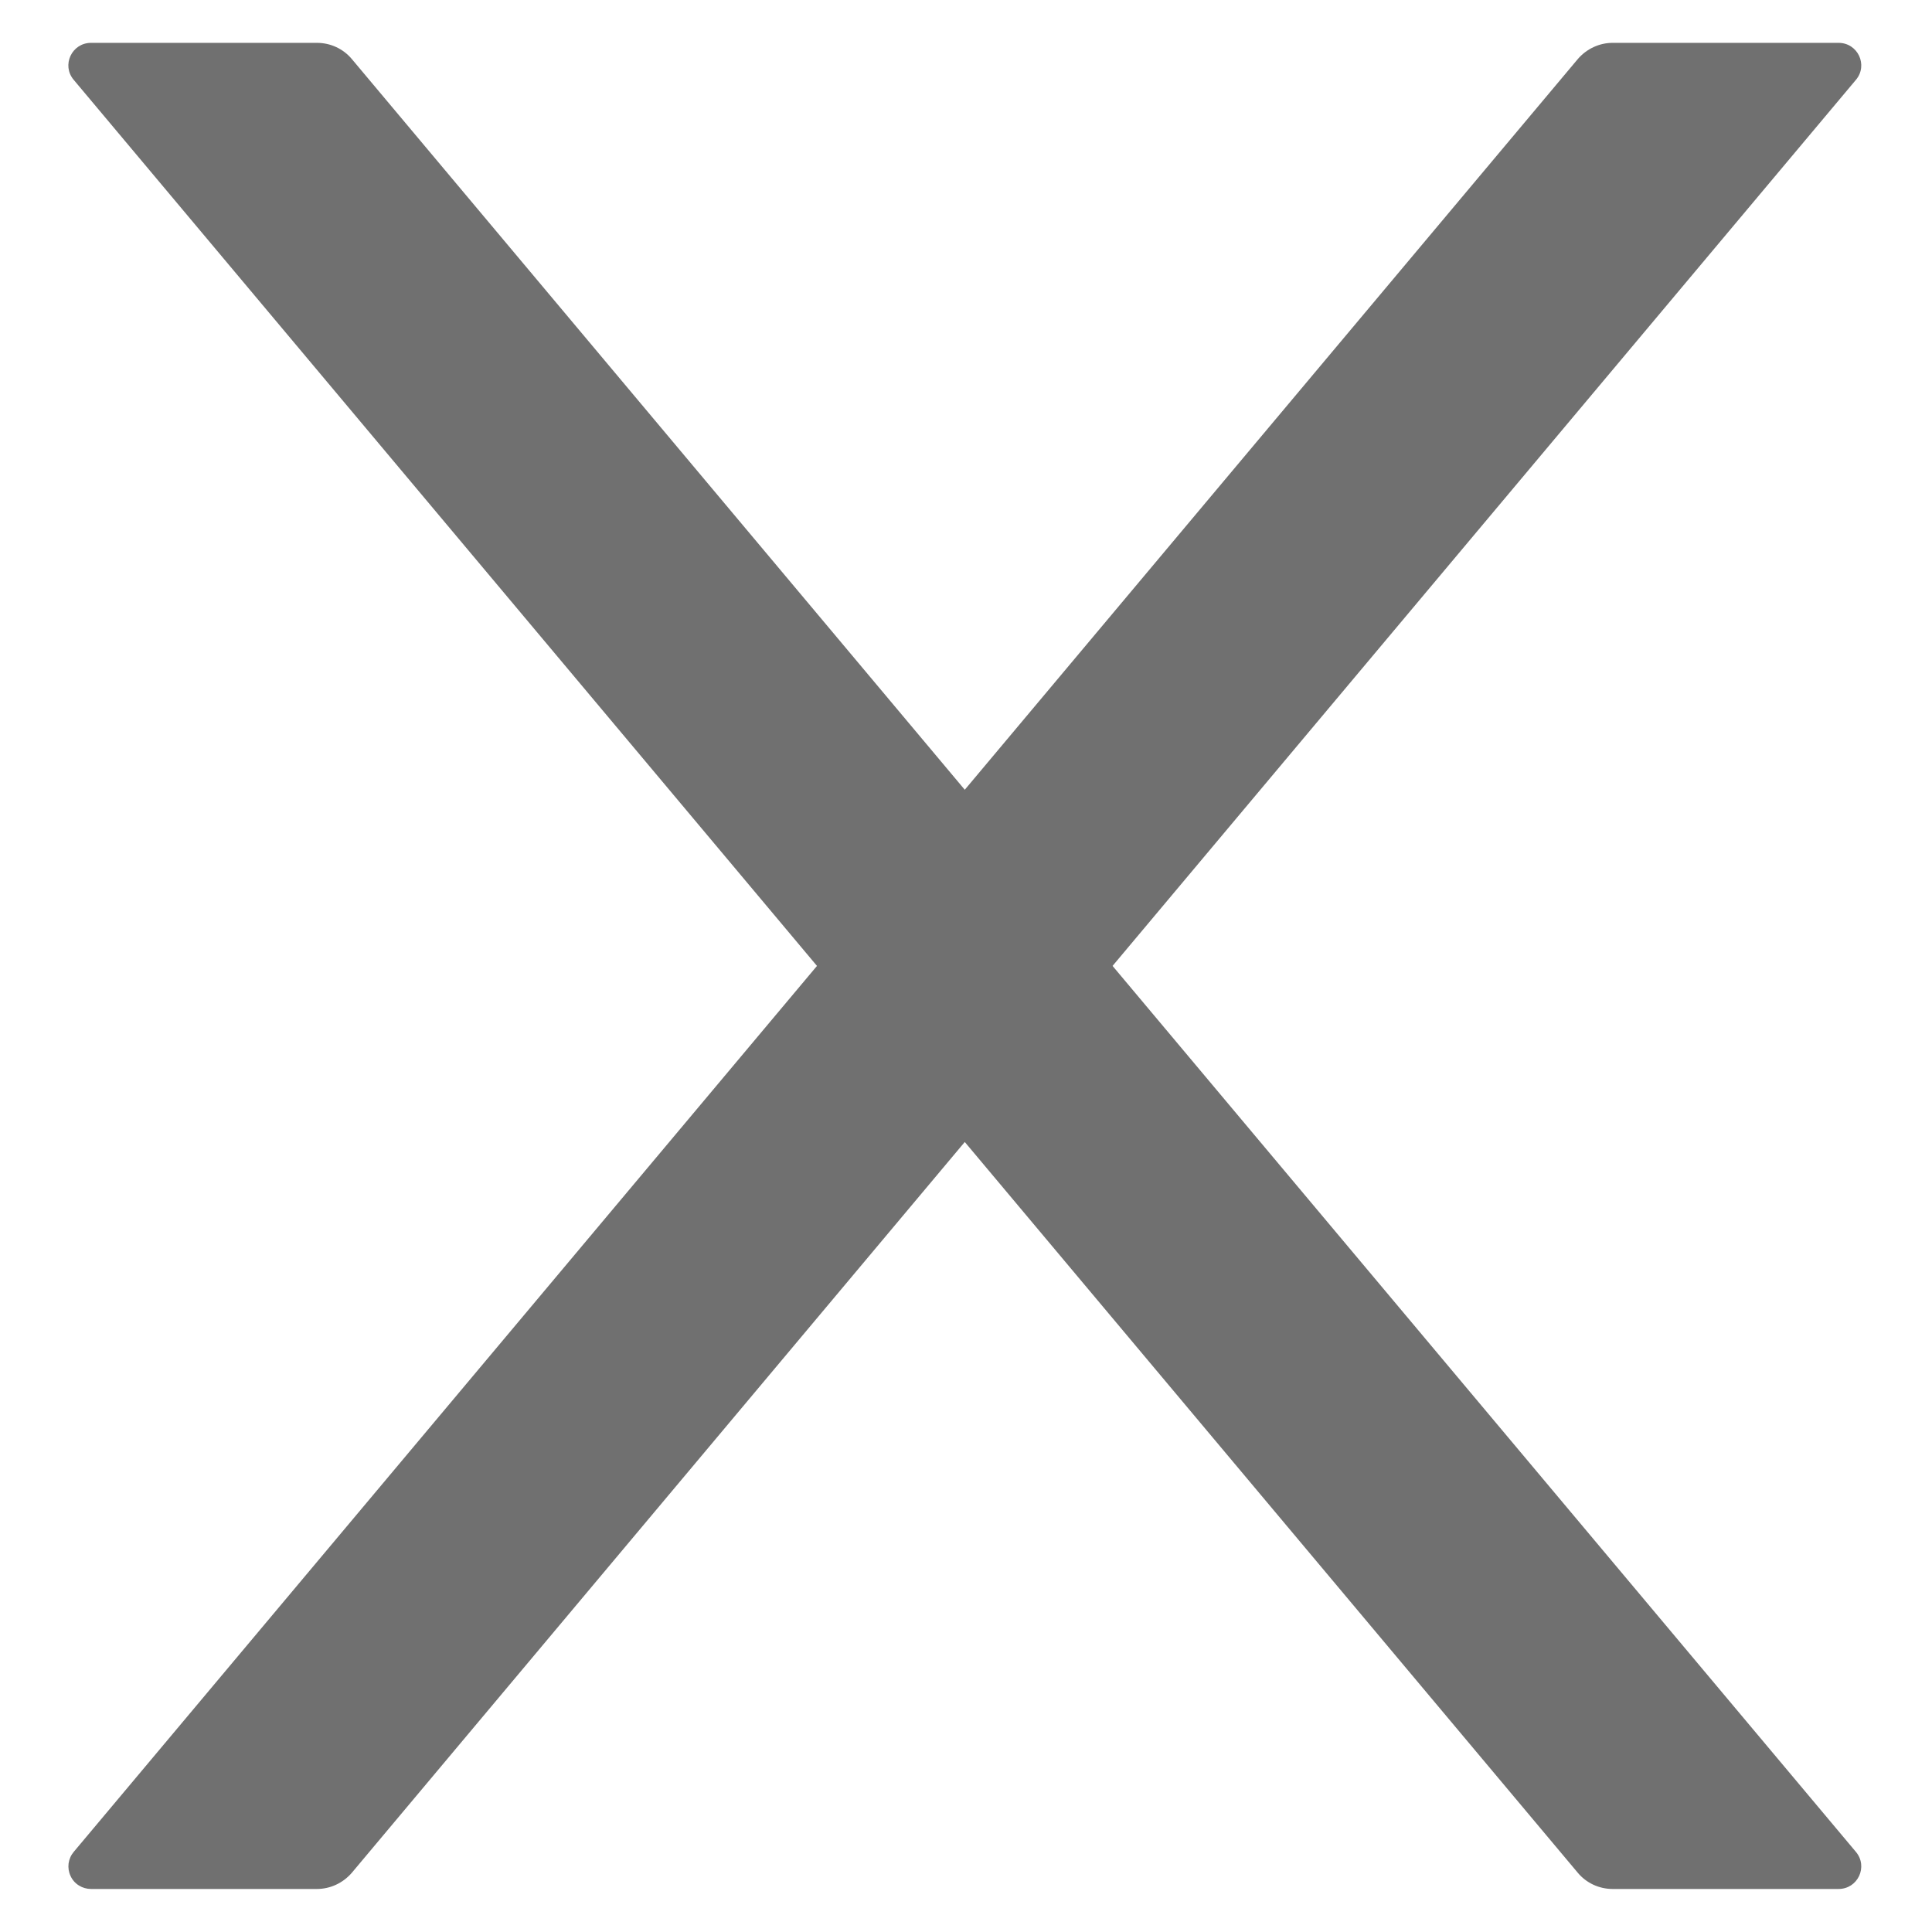 <svg width="22" height="22" viewBox="0 0 22 22" fill="none" xmlns="http://www.w3.org/2000/svg">
<path d="M12.669 10.999L21.133 0.91C21.275 0.743 21.156 0.488 20.936 0.488H18.363C18.212 0.488 18.067 0.556 17.967 0.672L10.986 8.993L4.006 0.672C3.909 0.556 3.764 0.488 3.609 0.488H1.037C0.817 0.488 0.698 0.743 0.84 0.91L9.303 10.999L0.84 21.087C0.808 21.125 0.788 21.17 0.781 21.219C0.775 21.267 0.782 21.317 0.803 21.361C0.823 21.406 0.856 21.444 0.898 21.47C0.939 21.496 0.987 21.51 1.037 21.51H3.609C3.761 21.51 3.906 21.442 4.006 21.326L10.986 13.004L17.967 21.326C18.064 21.442 18.209 21.51 18.363 21.51H20.936C21.156 21.51 21.275 21.255 21.133 21.087L12.669 10.999Z" fill="#707070"/>
</svg>
